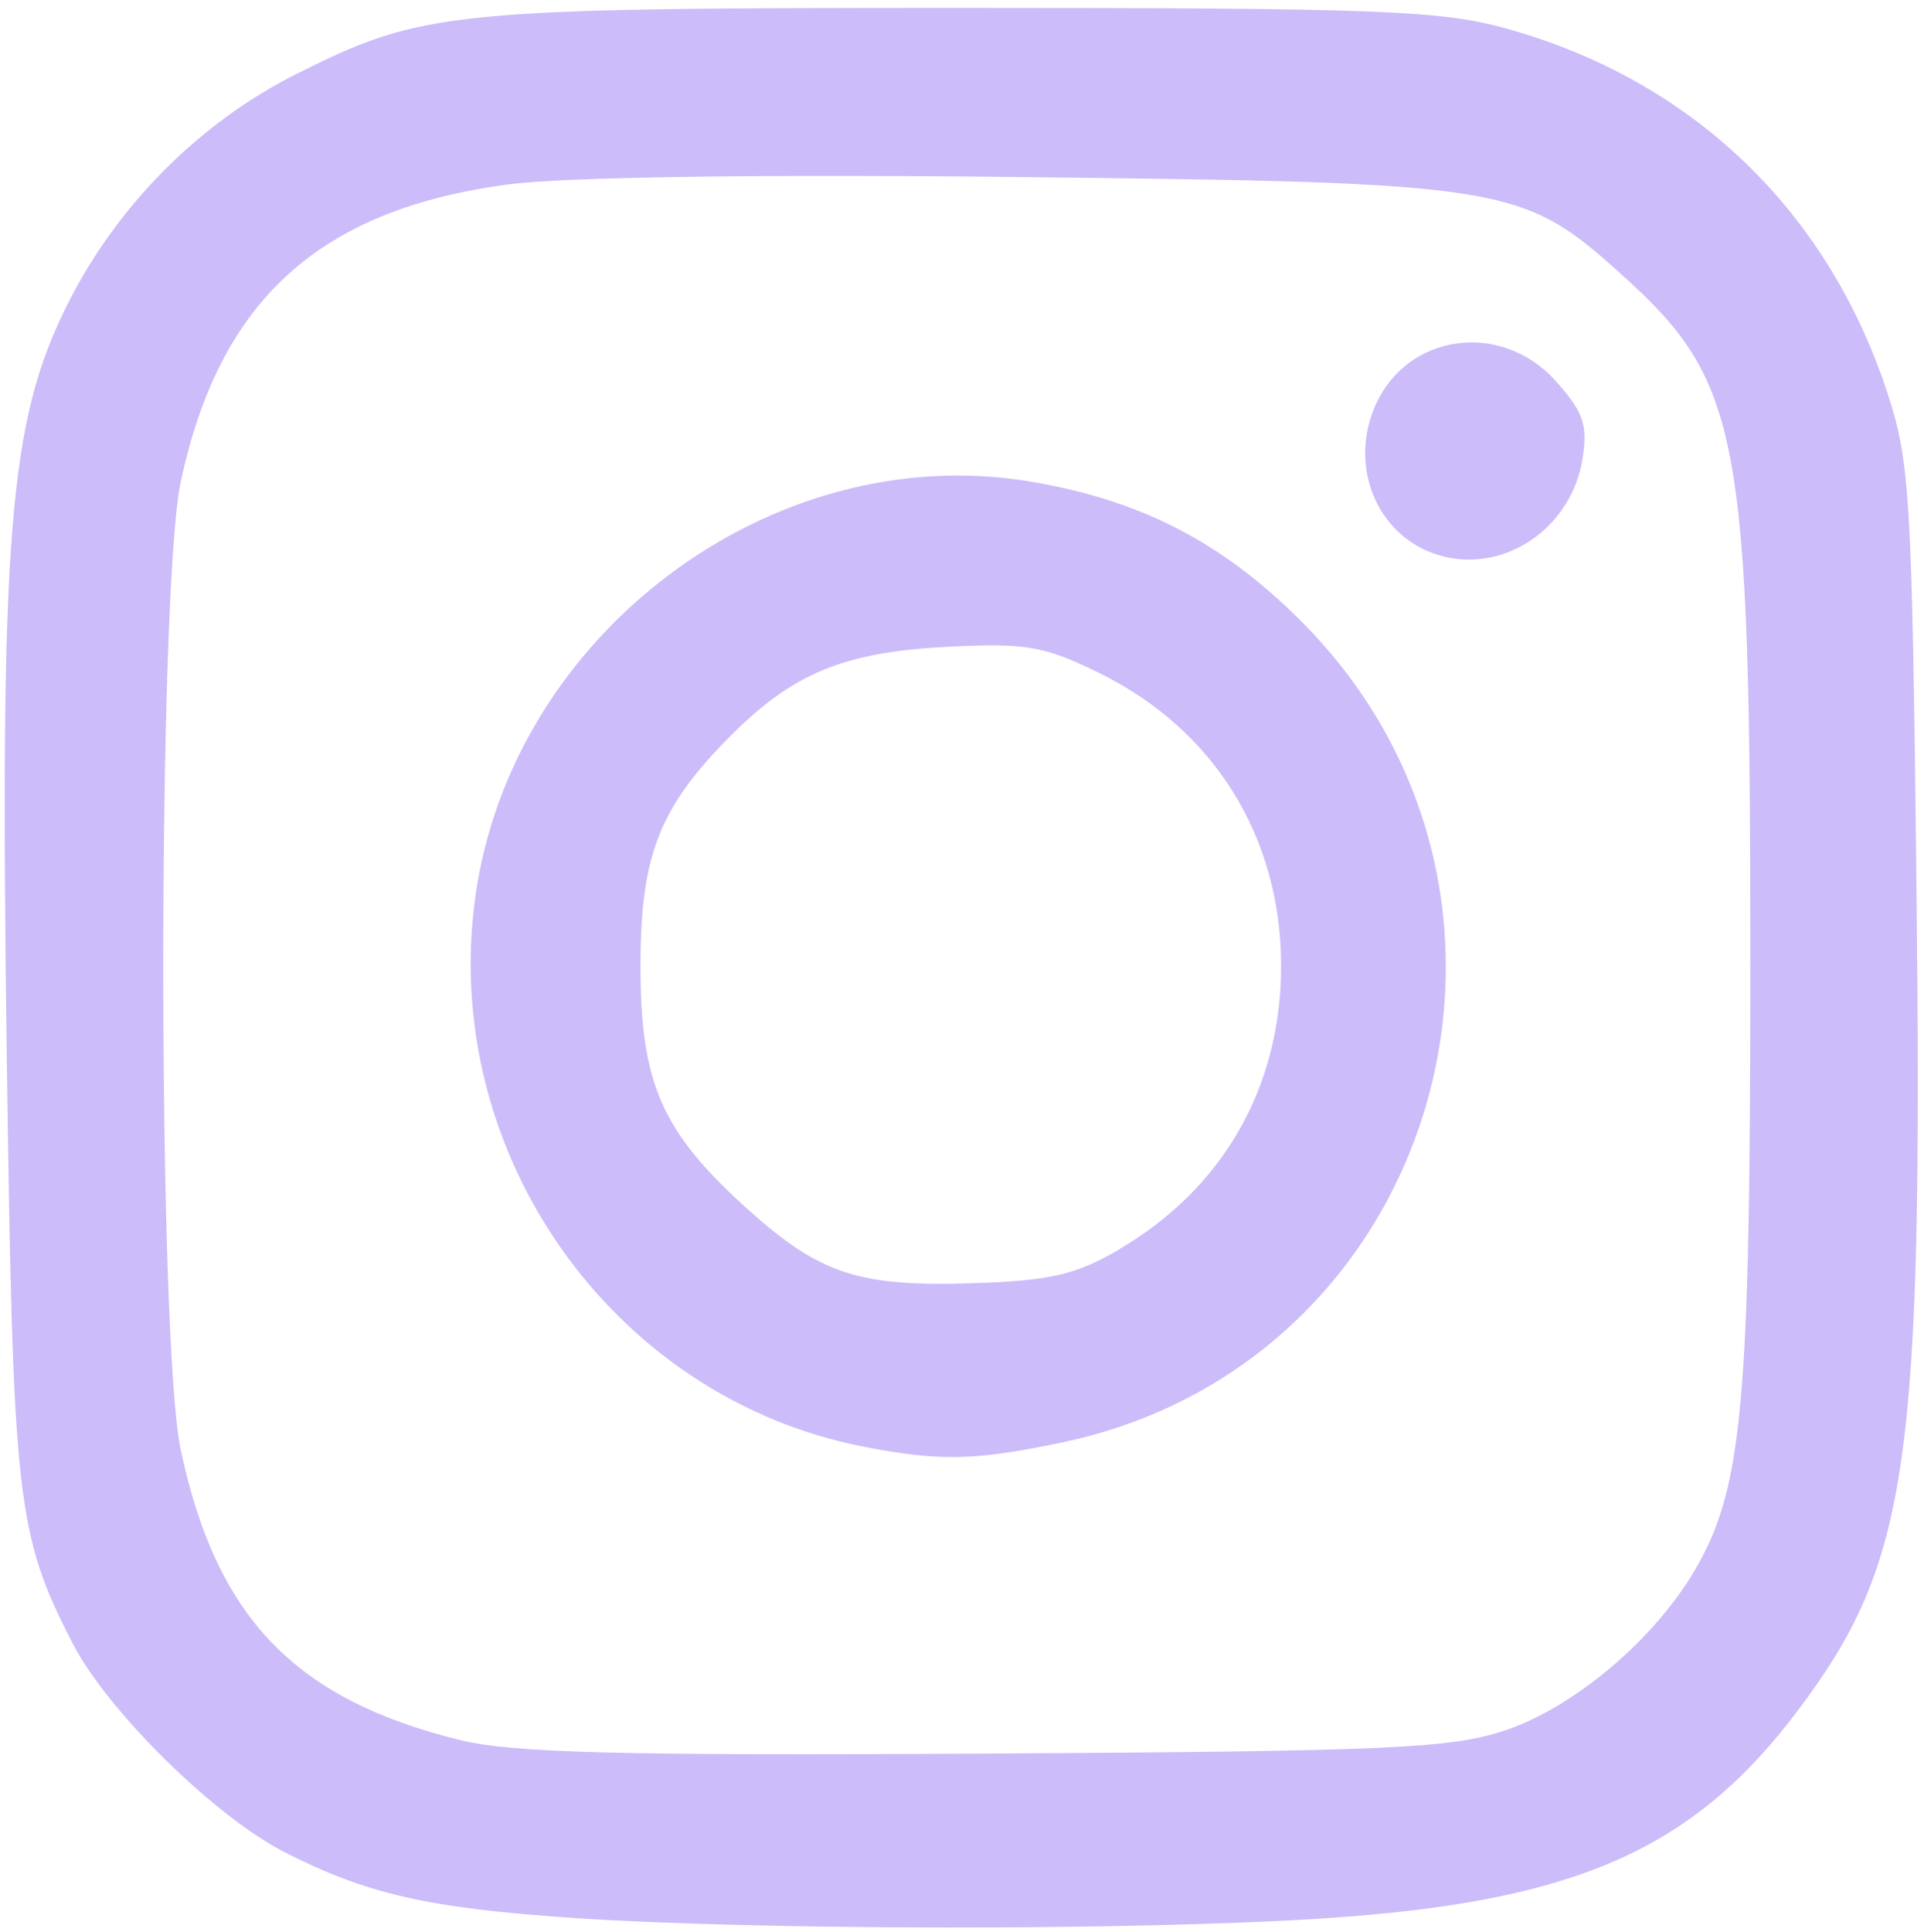 <?xml version="1.0" encoding="UTF-8" standalone="no"?>
<!-- Created with Inkscape (http://www.inkscape.org/) -->

<svg
   width="26.3mm"
   height="26.4mm"
   viewBox="0 0 26.3 26.4"
   version="1.1"
   id="svg8669"
   inkscape:version="1.1.2 (b8e25be833, 2022-02-05)"
   sodipodi:docname="instagram2.svg"
   xmlns:inkscape="http://www.inkscape.org/namespaces/inkscape"
   xmlns:sodipodi="http://sodipodi.sourceforge.net/DTD/sodipodi-0.dtd"
   xmlns="http://www.w3.org/2000/svg"
   xmlns:svg="http://www.w3.org/2000/svg">
  <sodipodi:namedview
     id="namedview8671"
     pagecolor="#ffffff"
     bordercolor="#666666"
     borderopacity="1.0"
     inkscape:pageshadow="2"
     inkscape:pageopacity="0.0"
     inkscape:pagecheckerboard="0"
     inkscape:document-units="mm"
     showgrid="false"
     width="26.3mm"
     inkscape:zoom="6.2217172"
     inkscape:cx="73.693482"
     inkscape:cy="71.845117"
     inkscape:window-width="2560"
     inkscape:window-height="1377"
     inkscape:window-x="-8"
     inkscape:window-y="-8"
     inkscape:window-maximized="1"
     inkscape:current-layer="layer1" />
  <defs
     id="defs8666" />
  <g
     inkscape:label="Calque 1"
     inkscape:groupmode="layer"
     id="layer1">
    <path
       style="fill:#541eeb;stroke-width:0.157;fill-opacity:1;opacity:0.3"
       d="m 7.81,26.211 c -1.951,-0.132 -2.789,-0.323 -3.909,-0.891 -0.965,-0.489 -2.441,-1.943 -2.916,-2.874 -0.759,-1.484 -0.809,-1.937 -0.892,-7.99 -0.098,-7.166 0.027,-8.702 0.834,-10.306 0.679,-1.348 1.807,-2.48 3.133,-3.143 1.727,-0.864 2.08,-0.899 9.081,-0.899 5.67,0 6.548,0.033 7.435,0.278 2.538,0.701 4.397,2.473 5.221,4.975 0.312,0.948 0.34,1.417 0.4,6.743 0.089,7.916 -0.102,9.253 -1.618,11.269 -1.44,1.916 -3.054,2.623 -6.499,2.847 -2.591,0.169 -7.718,0.164 -10.271,-0.008 z m 12.756,-2.558 c 0.953,-0.318 2.053,-1.248 2.611,-2.209 0.643,-1.108 0.749,-2.268 0.749,-8.242 0,-7.301 -0.128,-7.983 -1.775,-9.464 -1.345,-1.209 -1.563,-1.244 -8.201,-1.318 -3.58,-0.04 -6.248,-10e-4 -7.015,0.102 -2.579,0.347 -3.938,1.586 -4.465,4.068 -0.317,1.493 -0.317,11.73 0,13.223 0.487,2.296 1.559,3.411 3.813,3.968 0.715,0.177 2.191,0.215 7.172,0.186 5.533,-0.032 6.371,-0.069 7.111,-0.315 z m -8.757,-3.88 c -3.434,-0.669 -5.797,-4.01 -5.312,-7.512 0.498,-3.598 4.053,-6.265 7.575,-5.681 1.509,0.25 2.629,0.825 3.709,1.905 3.752,3.752 1.905,10.134 -3.249,11.226 -1.195,0.253 -1.683,0.264 -2.723,0.062 z m 3.487,-2.697 c 1.424,-0.835 2.216,-2.219 2.216,-3.874 0,-1.764 -0.917,-3.237 -2.496,-4.009 -0.746,-0.365 -0.995,-0.408 -2.067,-0.353 -1.399,0.071 -2.097,0.355 -2.943,1.198 -0.991,0.987 -1.251,1.646 -1.251,3.165 0,1.607 0.292,2.268 1.466,3.324 0.99,0.89 1.52,1.063 3.092,1.011 1.045,-0.035 1.395,-0.116 1.983,-0.46 z m 4.432,-9.472 c -0.861,-0.216 -1.301,-1.169 -0.94,-2.034 0.423,-1.011 1.729,-1.201 2.48,-0.36 0.378,0.423 0.439,0.6 0.363,1.066 -0.151,0.929 -1.036,1.546 -1.904,1.328 z"
       id="path7871" />
  </g>
</svg>

